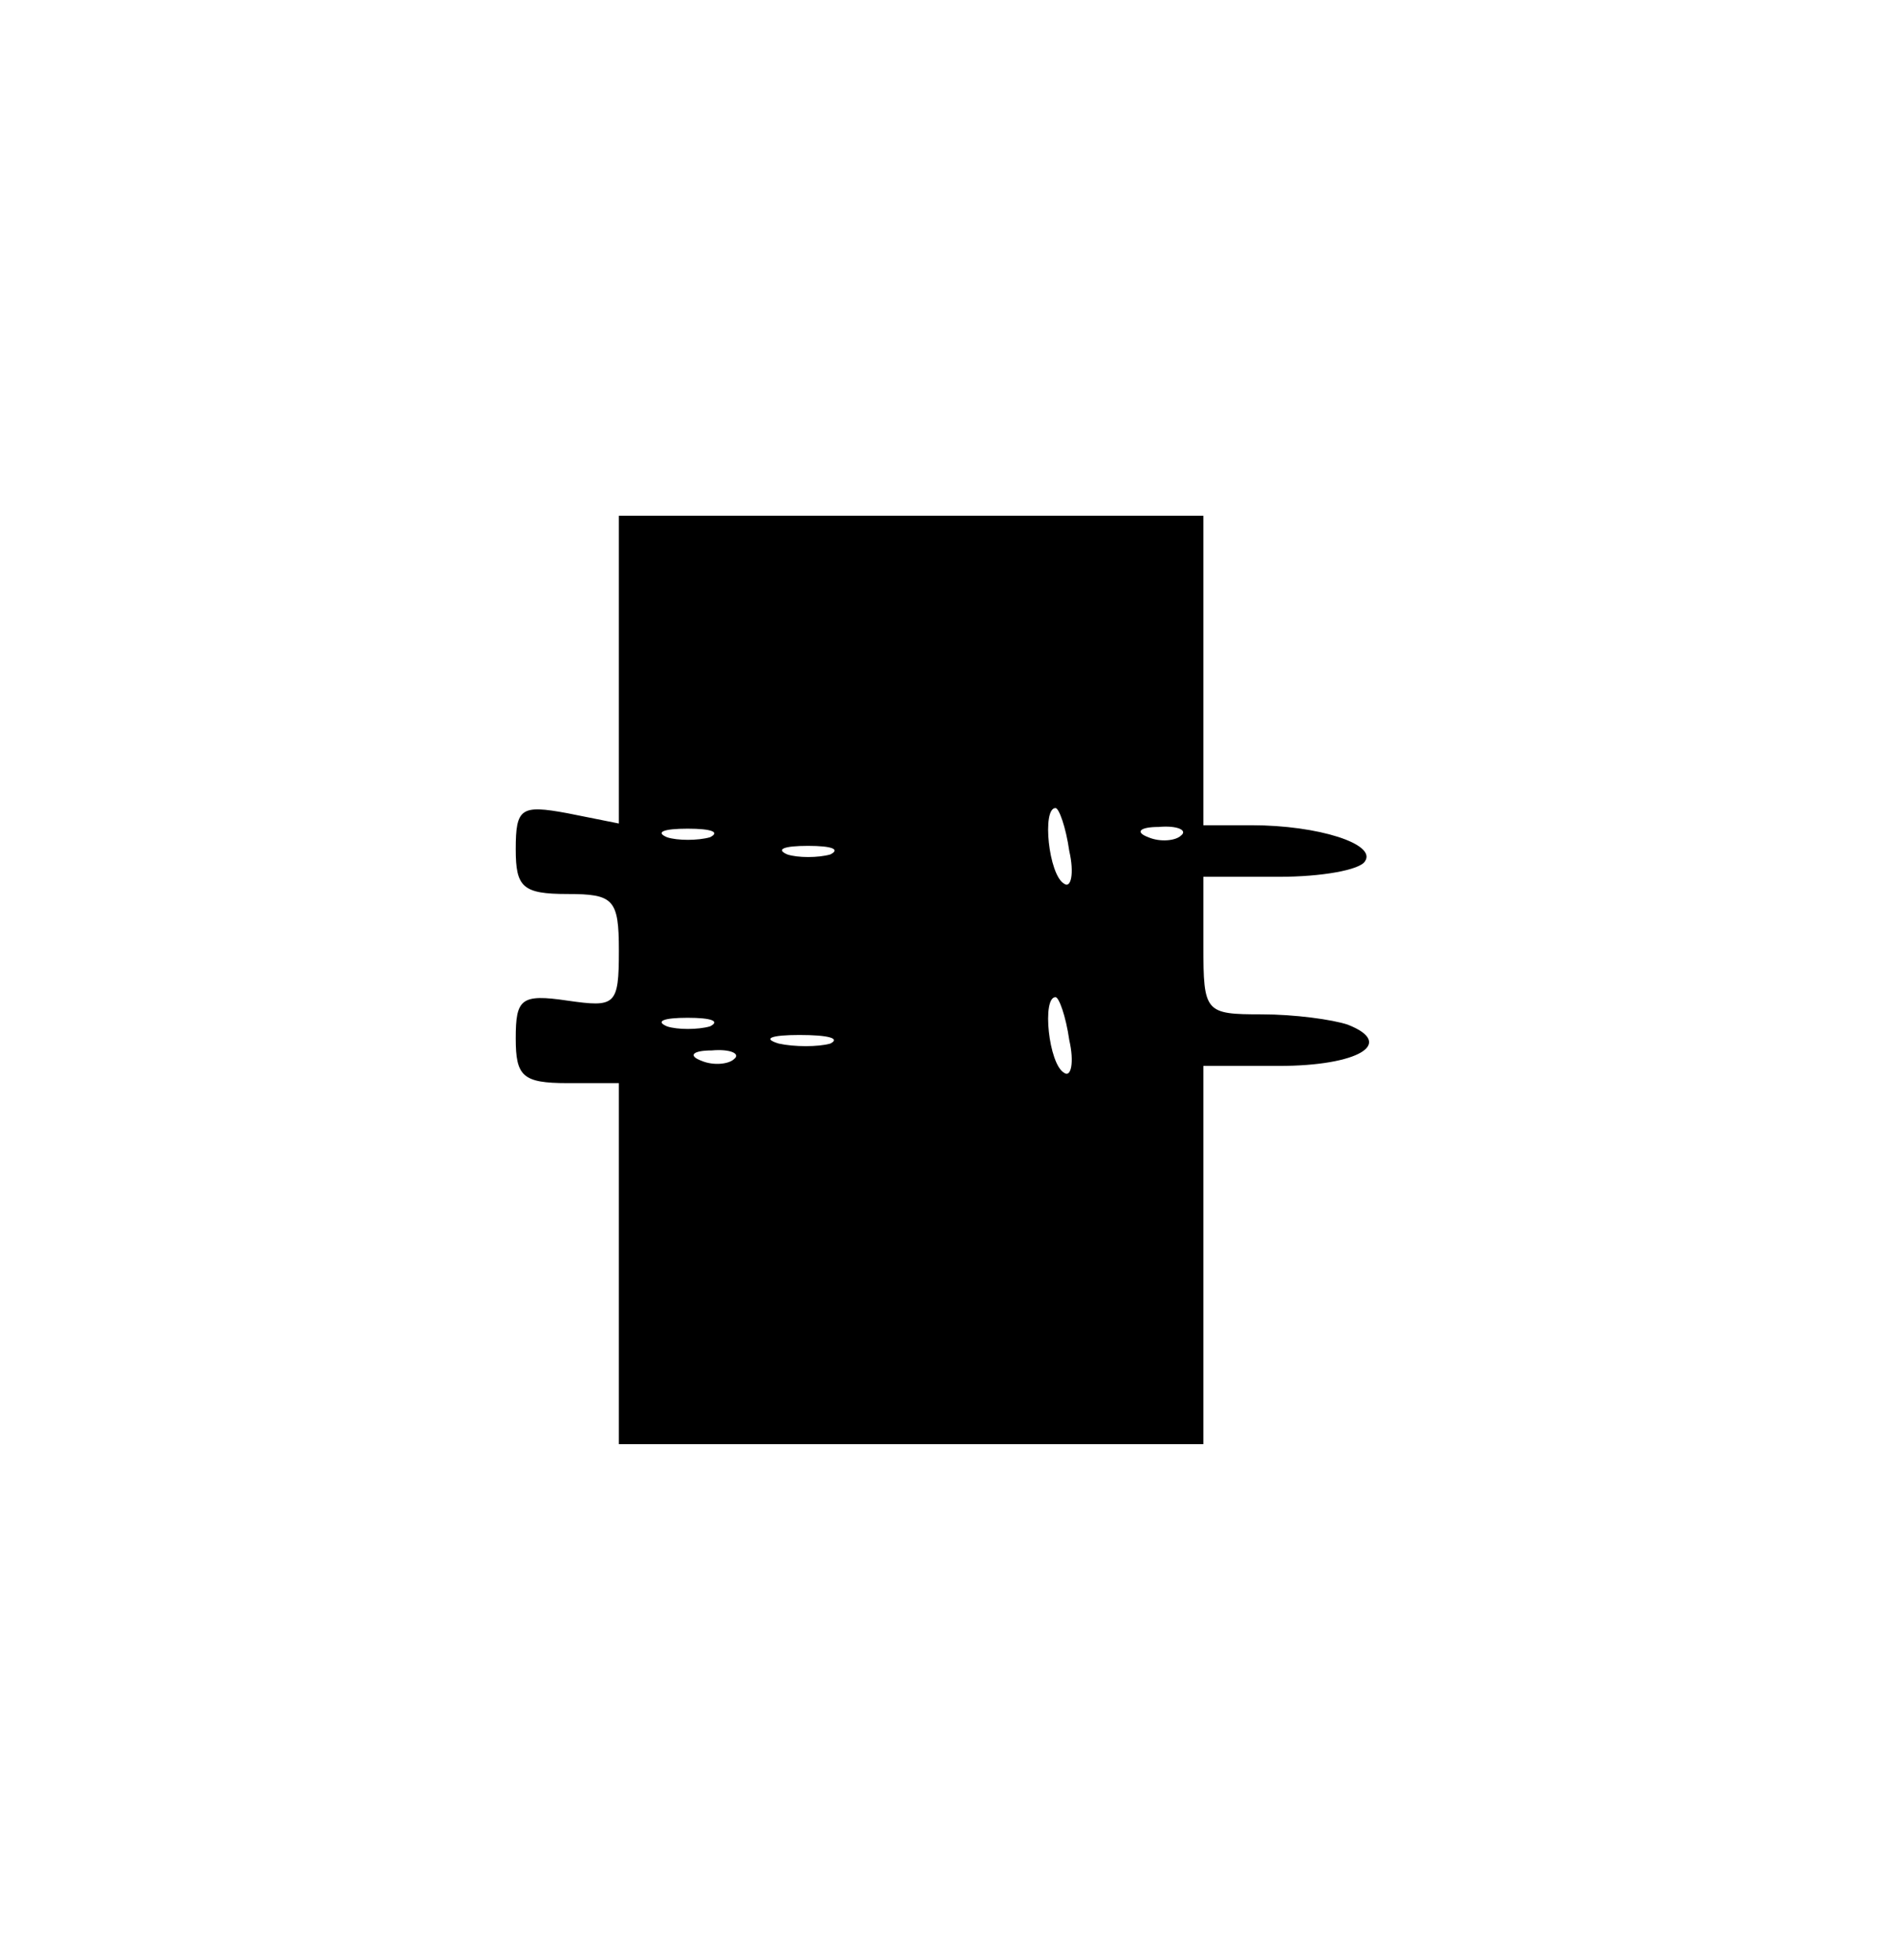 <?xml version="1.0" standalone="no"?>
<!DOCTYPE svg PUBLIC "-//W3C//DTD SVG 20010904//EN"
 "http://www.w3.org/TR/2001/REC-SVG-20010904/DTD/svg10.dtd">
<svg version="1.0" xmlns="http://www.w3.org/2000/svg"
 width="110pt" height="114pt" viewBox="0 0 110 114"
 preserveAspectRatio="xMidYMid meet">
<g transform="translate(0,114) scale(0.1,-0.1)"
fill="#000000" stroke="none">
<path d="M360 750 l0 -89 -30 6 c-27 5 -30 3 -30 -21 0 -22 4 -26 30 -26 27 0
30 -3 30 -33 0 -32 -2 -33 -30 -29 -27 4 -30 1 -30 -22 0 -22 4 -26 30 -26
l30 0 0 -105 0 -105 170 0 170 0 0 110 0 110 44 0 c46 0 68 13 40 24 -9 3 -31
6 -50 6 -33 0 -34 1 -34 40 l0 40 44 0 c25 0 47 4 50 9 7 10 -27 21 -66 21
l-28 0 0 90 0 90 -170 0 -170 0 0 -90z m262 -105 c3 -13 1 -22 -3 -19 -9 5
-13 44 -5 44 2 0 6 -11 8 -25z m-209 8 c-7 -2 -19 -2 -25 0 -7 3 -2 5 12 5 14
0 19 -2 13 -5z m274 1 c-3 -3 -12 -4 -19 -1 -8 3 -5 6 6 6 11 1 17 -2 13 -5z
m-204 -11 c-7 -2 -19 -2 -25 0 -7 3 -2 5 12 5 14 0 19 -2 13 -5z m139 -108 c3
-13 1 -22 -3 -19 -9 5 -13 44 -5 44 2 0 6 -11 8 -25z m-209 8 c-7 -2 -19 -2
-25 0 -7 3 -2 5 12 5 14 0 19 -2 13 -5z m70 -10 c-7 -2 -21 -2 -30 0 -10 3 -4
5 12 5 17 0 24 -2 18 -5z m-56 -9 c-3 -3 -12 -4 -19 -1 -8 3 -5 6 6 6 11 1 17
-2 13 -5z"/>
</g>
</svg>
